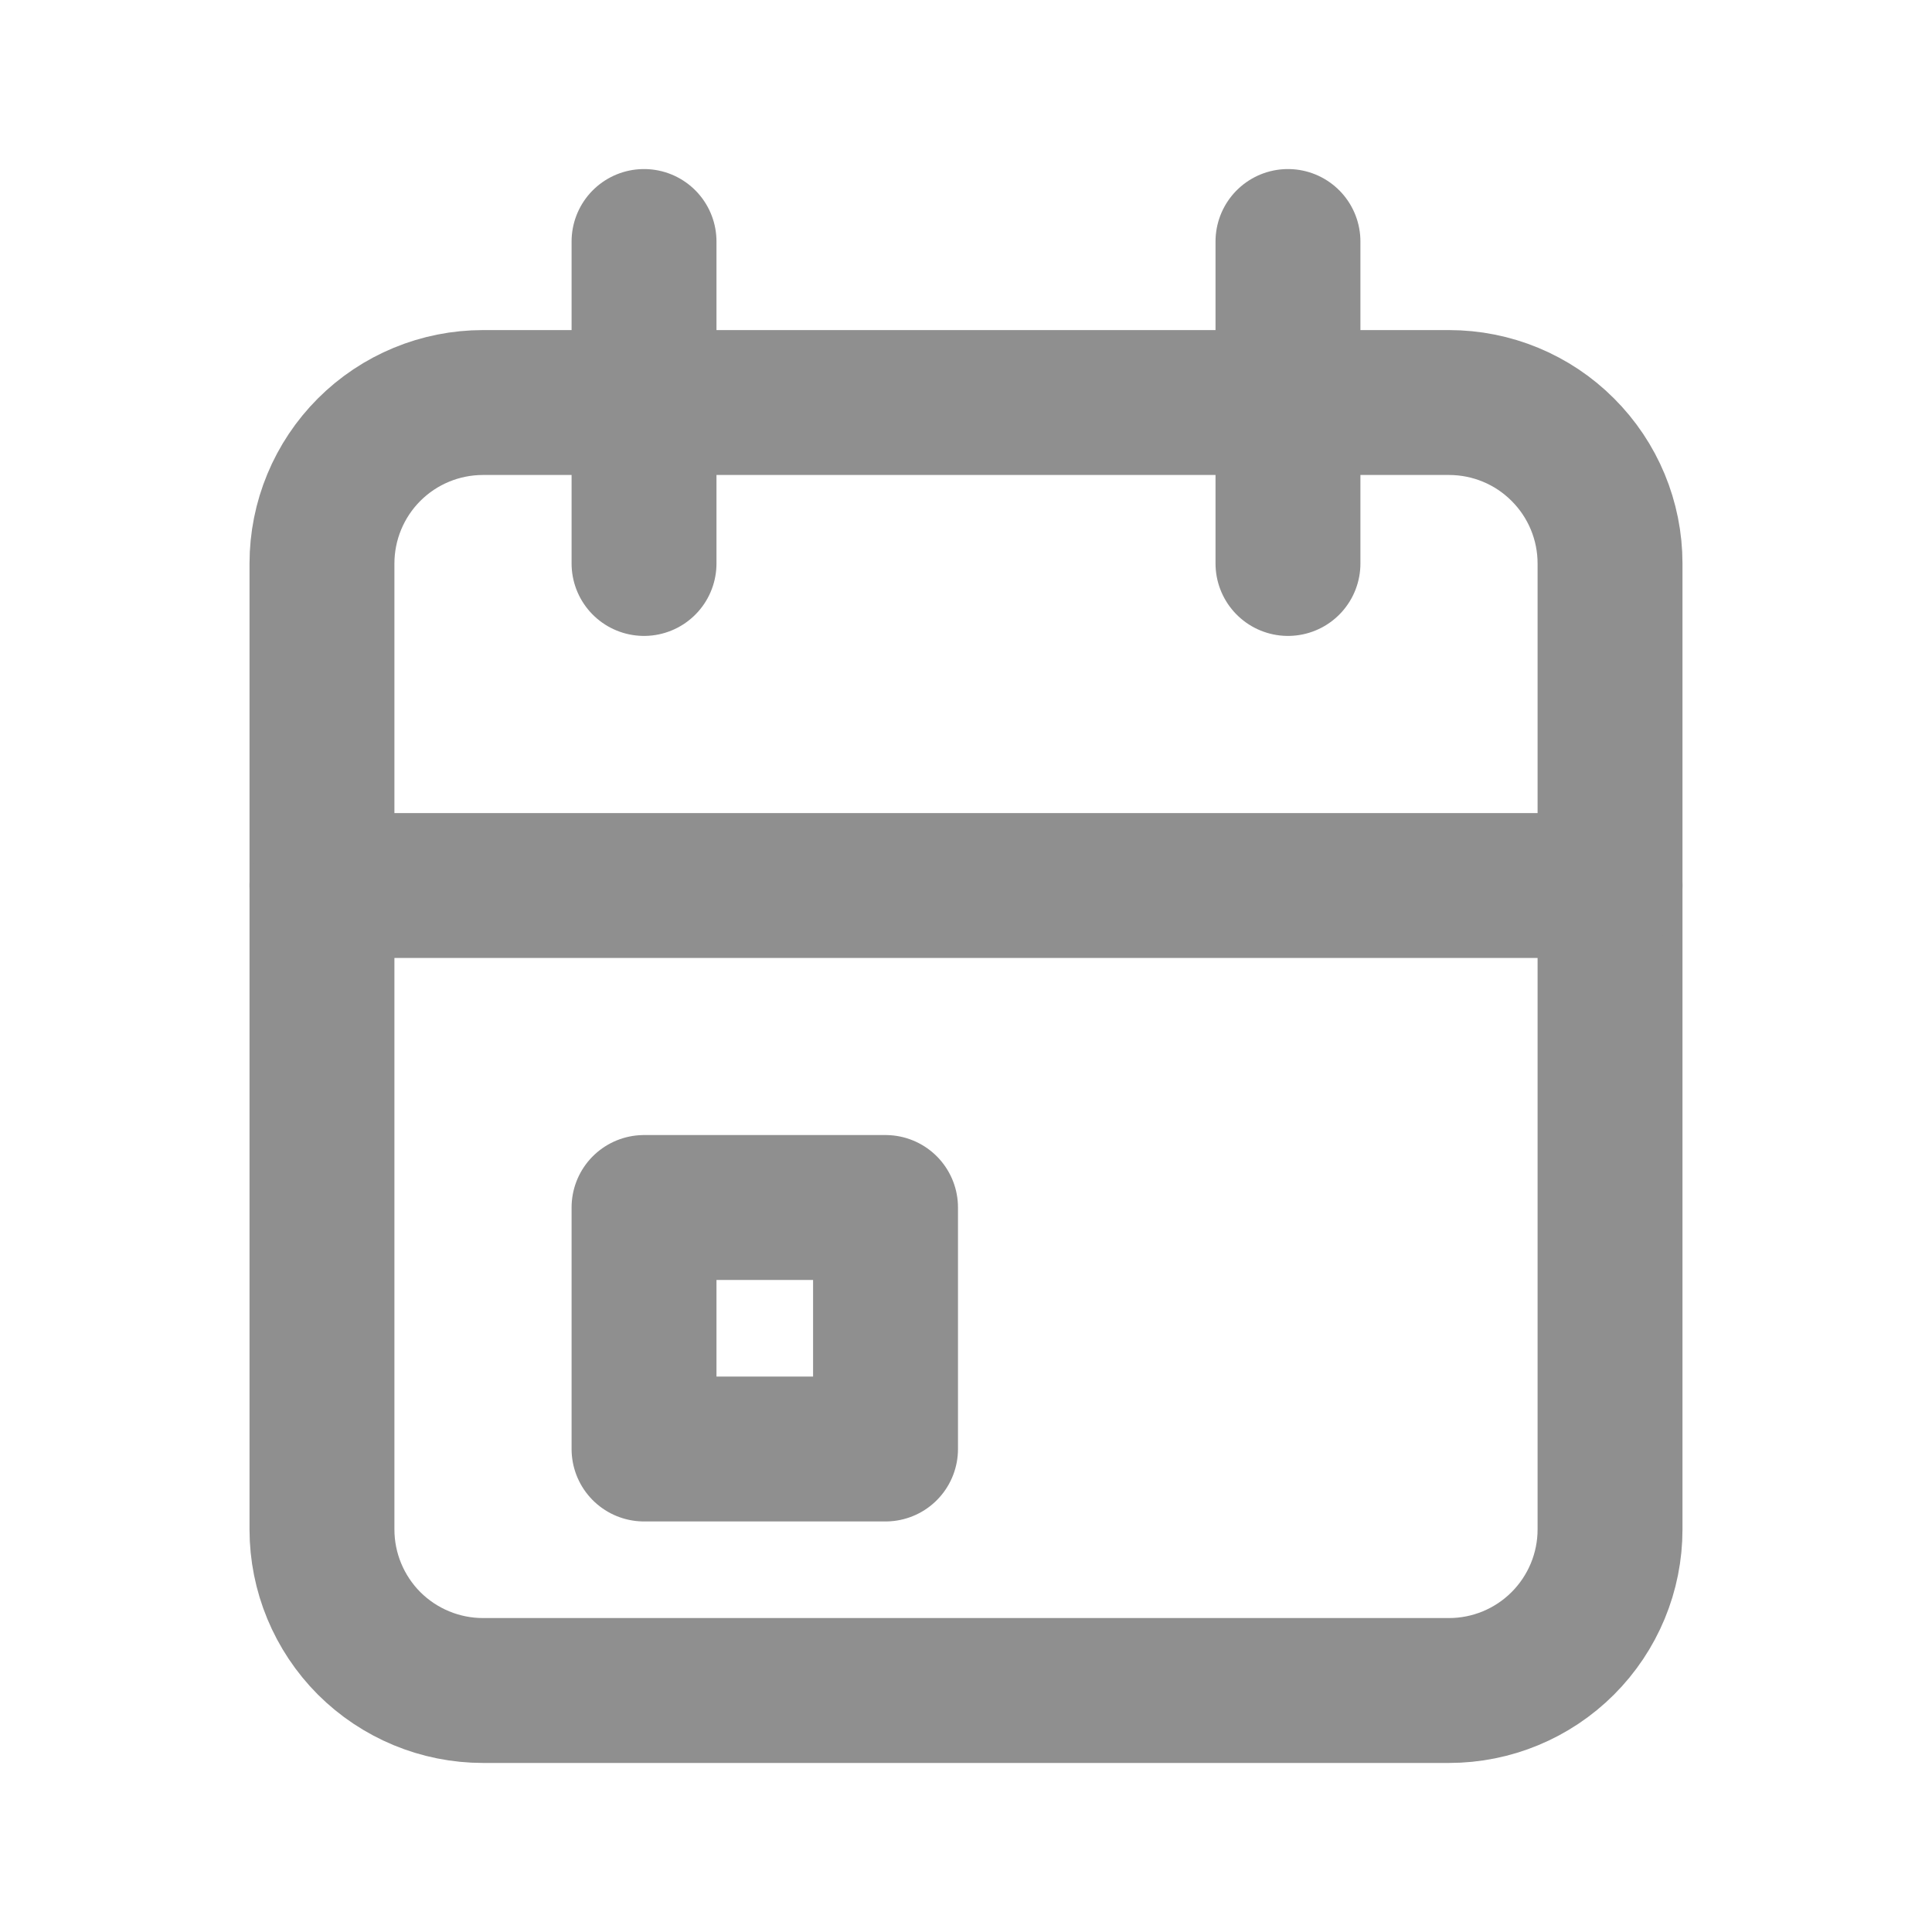 <svg width="20" height="20" viewBox="0 0 20 20" fill="none" xmlns="http://www.w3.org/2000/svg">
<g clip-path="url(#clip0_2661_33094)">
<path d="M3.333 5.833C3.333 5.391 3.509 4.967 3.821 4.655C4.134 4.342 4.558 4.167 5 4.167H15C15.442 4.167 15.866 4.342 16.178 4.655C16.491 4.967 16.667 5.391 16.667 5.833V15.833C16.667 16.275 16.491 16.699 16.178 17.012C15.866 17.324 15.442 17.5 15 17.5H5C4.558 17.5 4.134 17.324 3.821 17.012C3.509 16.699 3.333 16.275 3.333 15.833V5.833Z" stroke="#8F8F8F" stroke-width="1.5" stroke-linecap="round" stroke-linejoin="round"/>
<path d="M13.333 2.5V5.833" stroke="#8F8F8F" stroke-width="1.5" stroke-linecap="round" stroke-linejoin="round"/>
<path d="M6.667 2.5V5.833" stroke="#8F8F8F" stroke-width="1.5" stroke-linecap="round" stroke-linejoin="round"/>
<path d="M3.333 9.167H16.667" stroke="#8F8F8F" stroke-width="1.5" stroke-linecap="round" stroke-linejoin="round"/>
<path d="M6.667 12.5H9.167V15H6.667V12.5Z" stroke="#8F8F8F" stroke-width="1.5" stroke-linecap="round" stroke-linejoin="round"/>
</g>
<defs>
<clipPath id="clip0_2661_33094">
<rect width="20" height="20" fill="white"/>
</clipPath>
</defs>
</svg>
